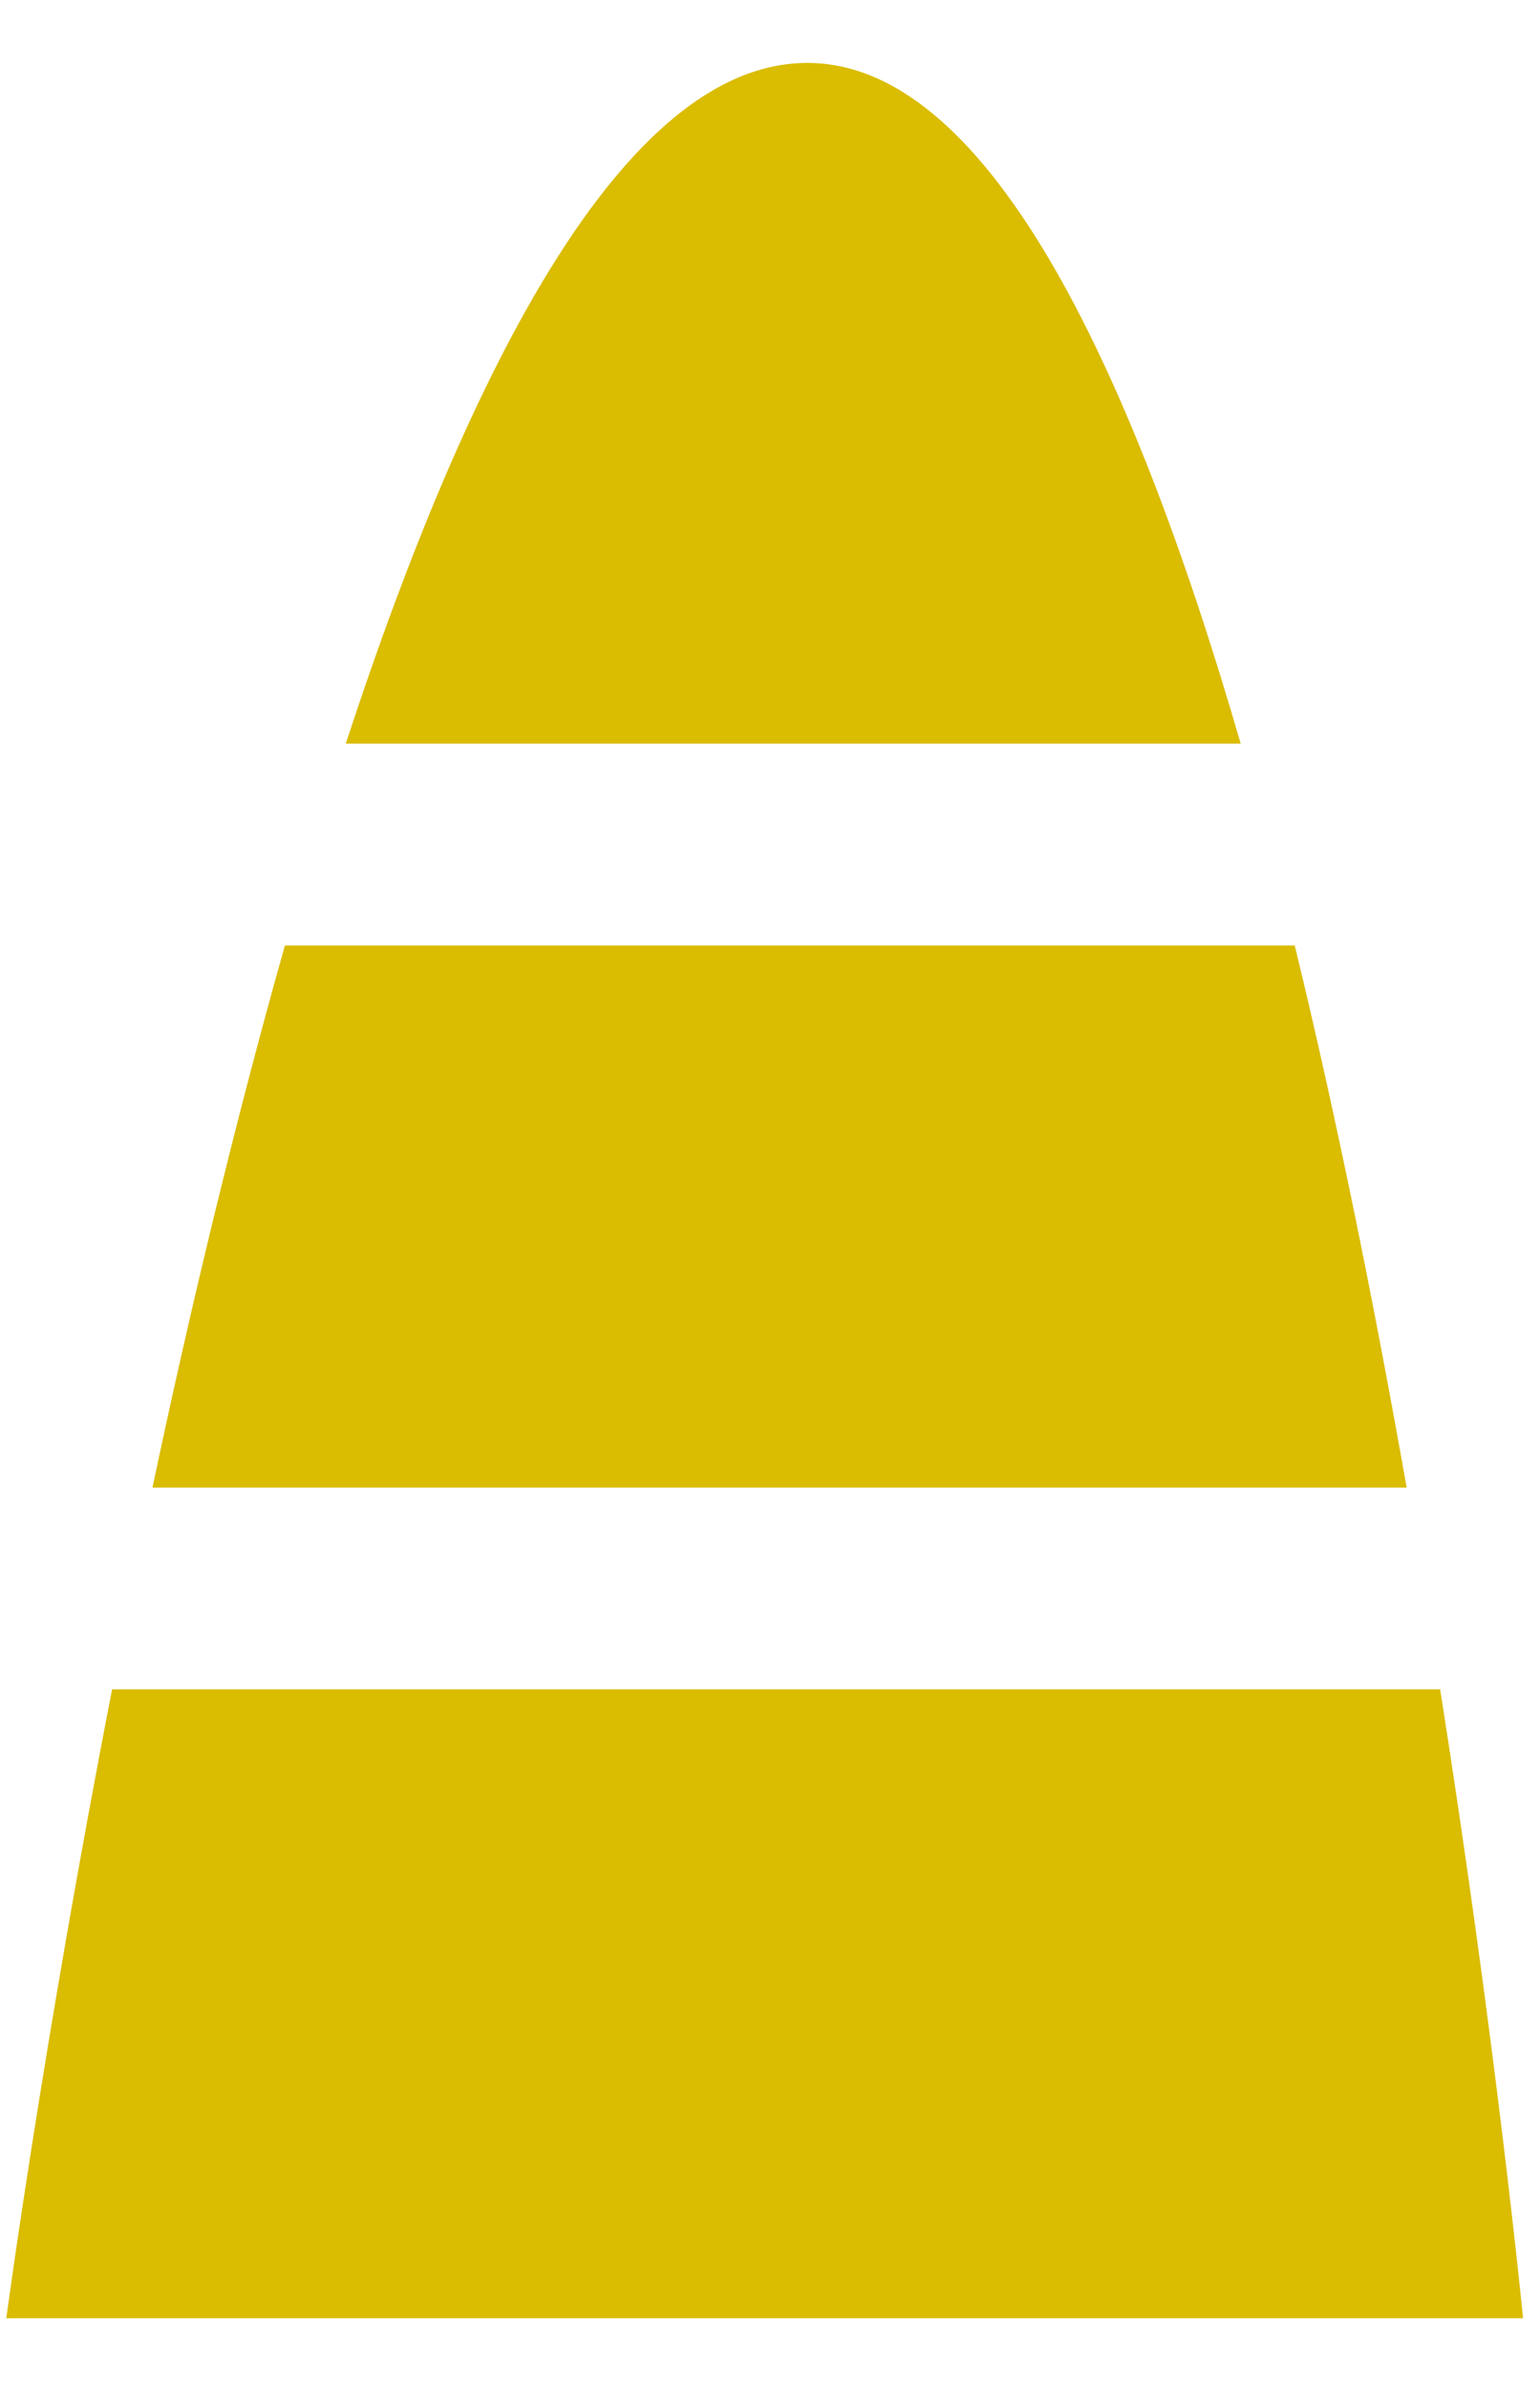 <svg width="20" height="31" viewBox="0 0 20 31" fill="none" xmlns="http://www.w3.org/2000/svg">
<path d="M18.703 21.921H1.456C0.556 26.535 0.082 30.082 0.082 30.082H19.78C19.78 30.082 19.434 26.545 18.703 21.921Z" fill="#DABC00"/>
<path d="M18.268 19.303C17.863 17.011 17.379 14.59 16.815 12.269H3.7C3.047 14.581 2.464 17.011 1.98 19.303H18.258H18.268Z" fill="#DABC00"/>
<path d="M16.113 9.65C14.671 4.68 12.793 0.767 10.44 0.817C8.108 0.866 6.101 4.739 4.49 9.65H16.104H16.113Z" fill="#DABC00"/>
</svg>
